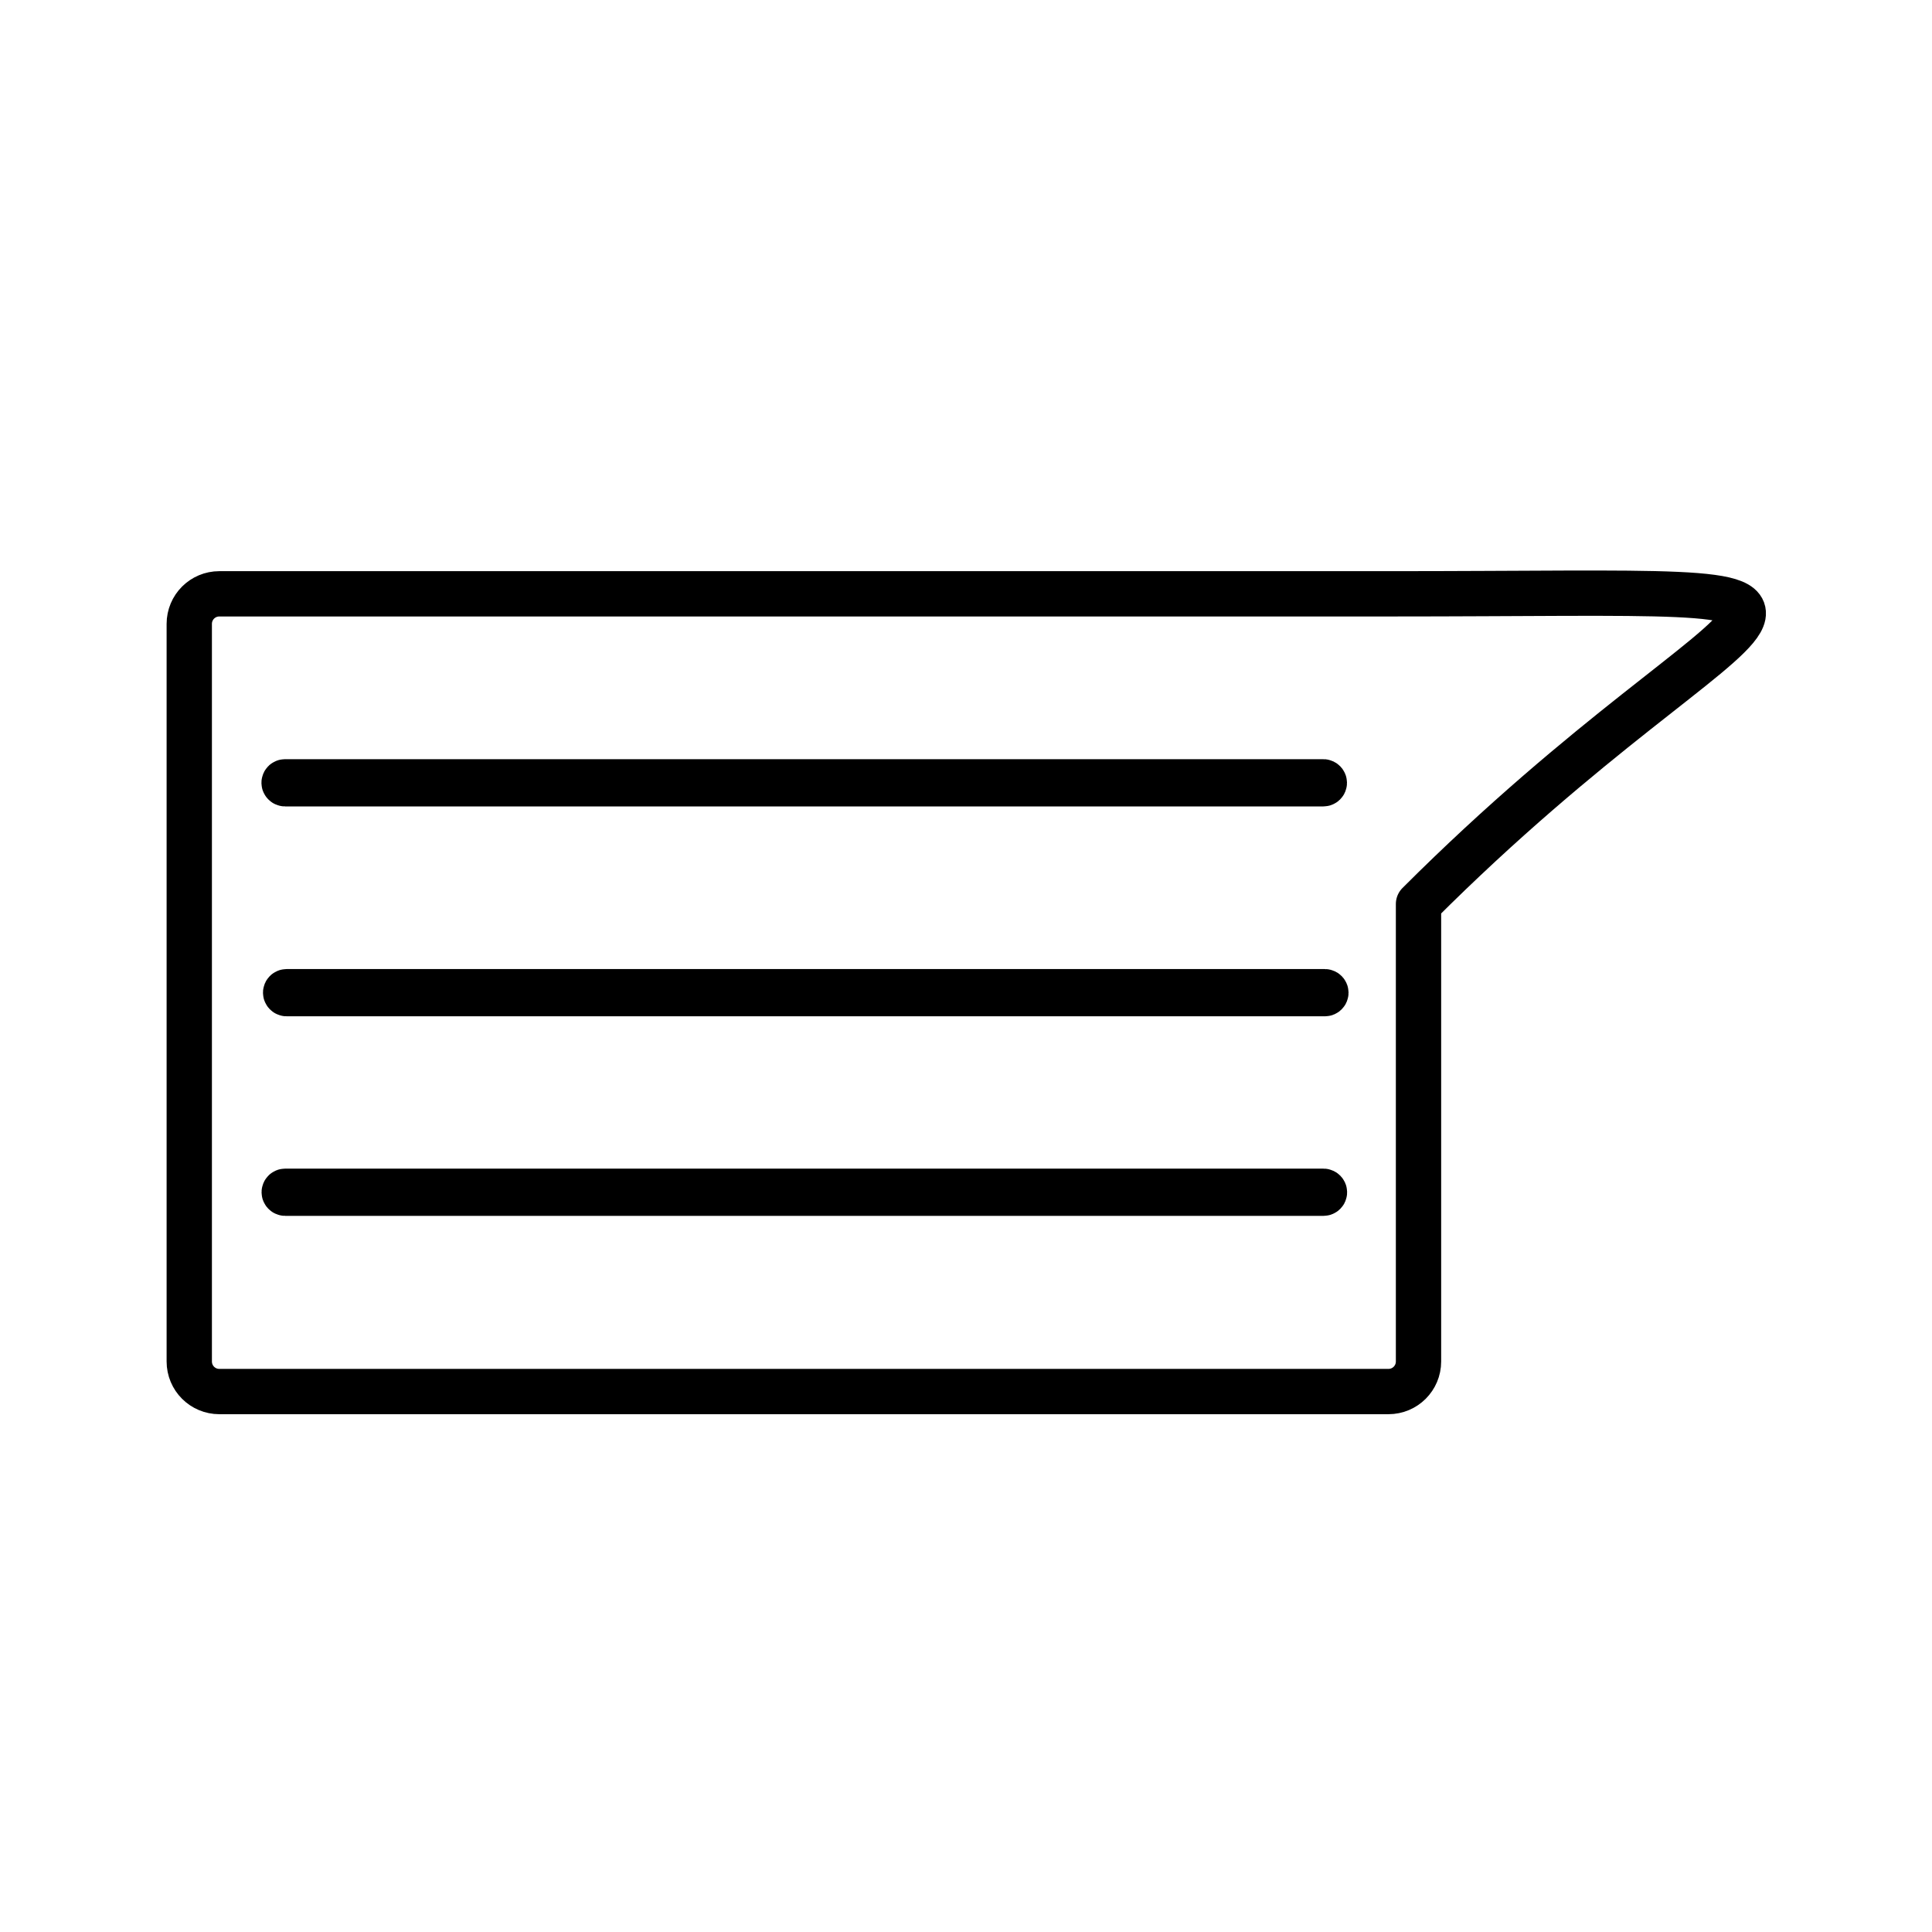 <?xml version="1.0" encoding="UTF-8" standalone="no"?>
<!-- Created with Inkscape (http://www.inkscape.org/) -->

<svg
   xmlns:dc="http://purl.org/dc/elements/1.1/"
   xmlns:cc="http://creativecommons.org/ns#"
   xmlns:rdf="http://www.w3.org/1999/02/22-rdf-syntax-ns#"
   xmlns:svg="http://www.w3.org/2000/svg"
   xmlns="http://www.w3.org/2000/svg"
   xmlns:sodipodi="http://sodipodi.sourceforge.net/DTD/sodipodi-0.dtd"
   xmlns:inkscape="http://www.inkscape.org/namespaces/inkscape"
   width="16"
   height="16"
   viewBox="0 0 16 16"
   id="svg2"
   version="1.1"
   inkscape:version="0.91 r13725"
   sodipodi:docname="notification-icon.svg">
  <defs
     id="defs4" />
  <sodipodi:namedview
     id="base"
     pagecolor="#ffffff"
     bordercolor="#666666"
     borderopacity="1.0"
     inkscape:pageopacity="0.0"
     inkscape:pageshadow="2"
     inkscape:zoom="31.678384"
     inkscape:cx="6.2764001"
     inkscape:cy="6.2467793"
     inkscape:document-units="px"
     inkscape:current-layer="layer1"
     showgrid="false"
     units="px"
     inkscape:window-width="1600"
     inkscape:window-height="848"
     inkscape:window-x="0"
     inkscape:window-y="25"
     inkscape:window-maximized="1" />
  <g
     inkscape:label="Capa 1"
     inkscape:groupmode="layer"
     id="layer1"
     transform="translate(0,-1036.362)">
    <g
       id="g4218"
       transform="matrix(1.069,0,0,1.069,-0.267,-71.84)">
      <path
         sodipodi:nodetypes="sssssccss"
         inkscape:connector-curvature="0"
         id="rect4136"
         d="m 1.949,1041.272 c -0.129,0 -0.233,0.104 -0.233,0.233 l 0,5.714 c 0,0.129 0.104,0.233 0.233,0.233 l 9.057,0 c 0.129,0 0.233,-0.104 0.233,-0.233 l 0,-3.544 c 2.633,-2.633 4.101,-2.403 -0.233,-2.403 z"
         style="opacity:1;fill:none;fill-opacity:1;fill-rule:nonzero;stroke:#000000;stroke-width:0.351;stroke-linecap:round;stroke-linejoin:round;stroke-miterlimit:4;stroke-dasharray:none;stroke-opacity:1" />
      <rect
         ry="0.011"
         y="1042.725"
         x="2.447"
         height="0.022"
         width="8.066"
         id="rect4146"
         style="opacity:1;fill:none;fill-opacity:1;fill-rule:nonzero;stroke:#000000;stroke-width:0.344;stroke-linecap:round;stroke-linejoin:round;stroke-miterlimit:4;stroke-dasharray:none;stroke-opacity:1" />
      <rect
         ry="0.011"
         y="1044.351"
         x="2.459"
         height="0.022"
         width="8.066"
         id="rect4146-7"
         style="opacity:1;fill:none;fill-opacity:1;fill-rule:nonzero;stroke:#000000;stroke-width:0.344;stroke-linecap:round;stroke-linejoin:round;stroke-miterlimit:4;stroke-dasharray:none;stroke-opacity:1" />
      <rect
         ry="0.011"
         y="1045.897"
         x="2.448"
         height="0.022"
         width="8.066"
         id="rect4146-5"
         style="opacity:1;fill:none;fill-opacity:1;fill-rule:nonzero;stroke:#000000;stroke-width:0.344;stroke-linecap:round;stroke-linejoin:round;stroke-miterlimit:4;stroke-dasharray:none;stroke-opacity:1" />
    </g>
  </g>
</svg>
